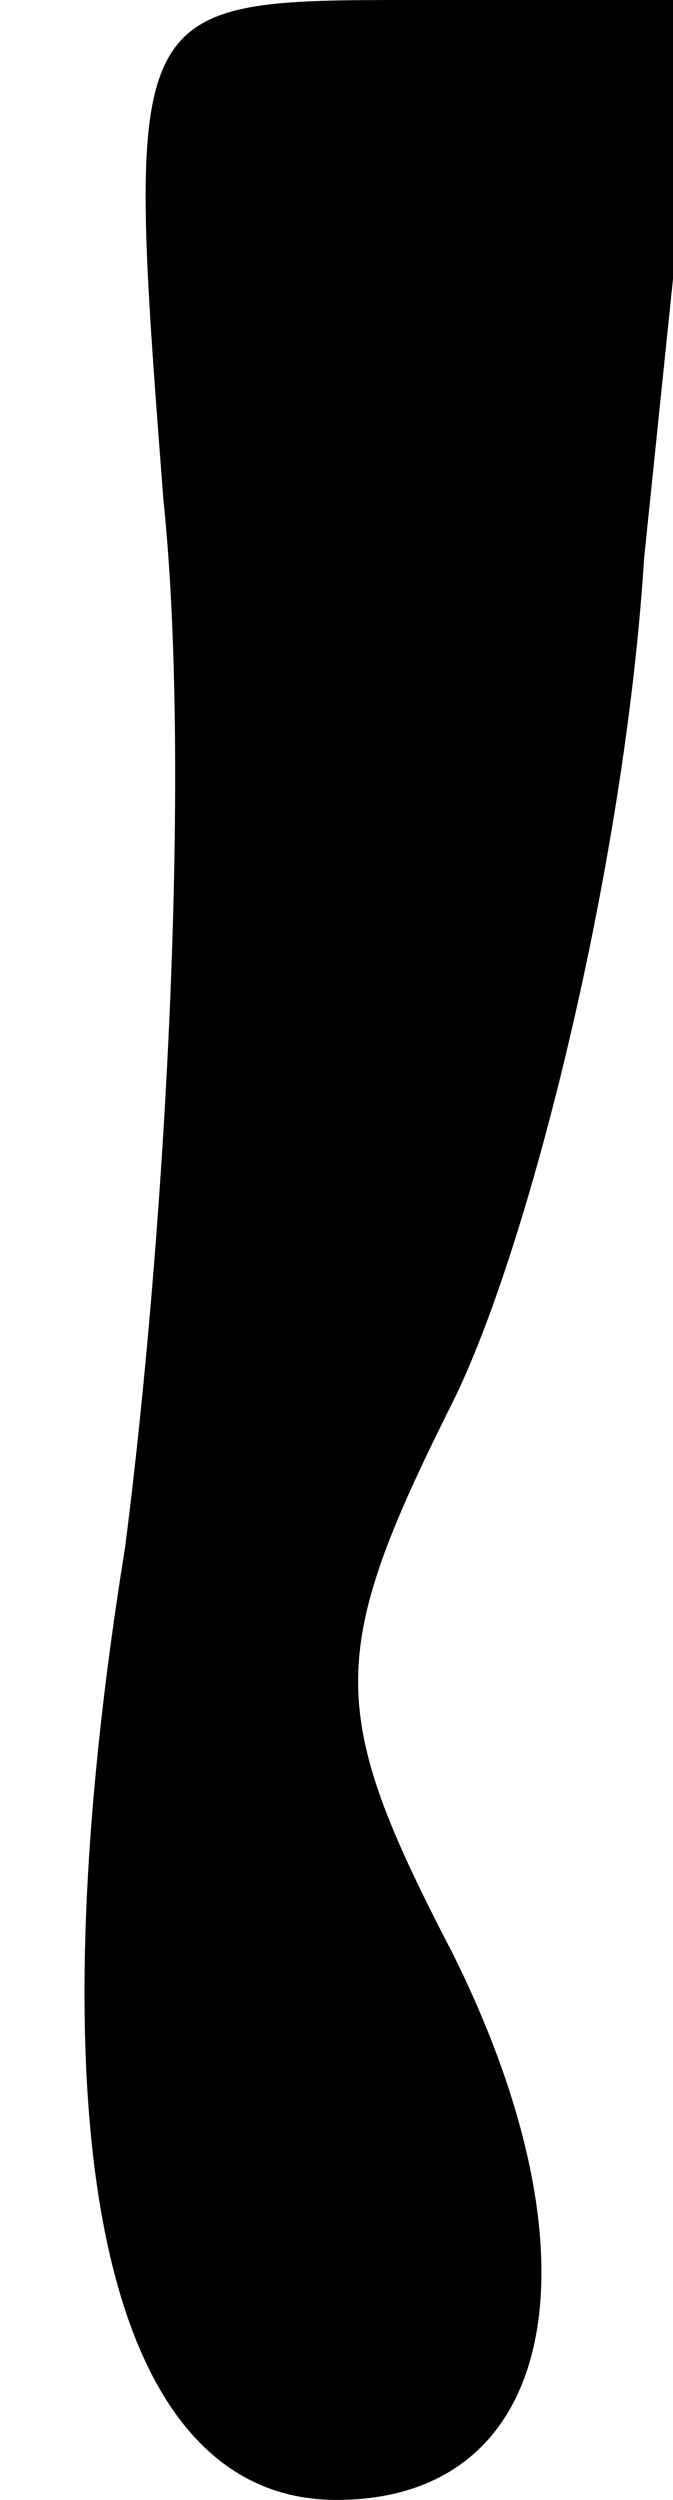 <?xml version="1.0" standalone="no"?>
<!DOCTYPE svg PUBLIC "-//W3C//DTD SVG 20010904//EN"
 "http://www.w3.org/TR/2001/REC-SVG-20010904/DTD/svg10.dtd">
<svg version="1.0" xmlns="http://www.w3.org/2000/svg"
 width="7pt" height="26pt" viewBox="0 0 7 26"
 preserveAspectRatio="xMidYMid meet">
<g transform="translate(0,26) scale(0.1,-0.1)"
fill="#000000" stroke="none">
<path fill="#000000" stroke="none" d="M17 208 c3 -29 0 -78 -4 -109 -10 -62
-2 -99 22 -99 23 0 28 25 12 57 -13 25 -13 31 0 57 8 16 18 56 20 88 l6 58
-30 0 c-30 0 -30 0 -26 -52z"/>
</g>
</svg>
